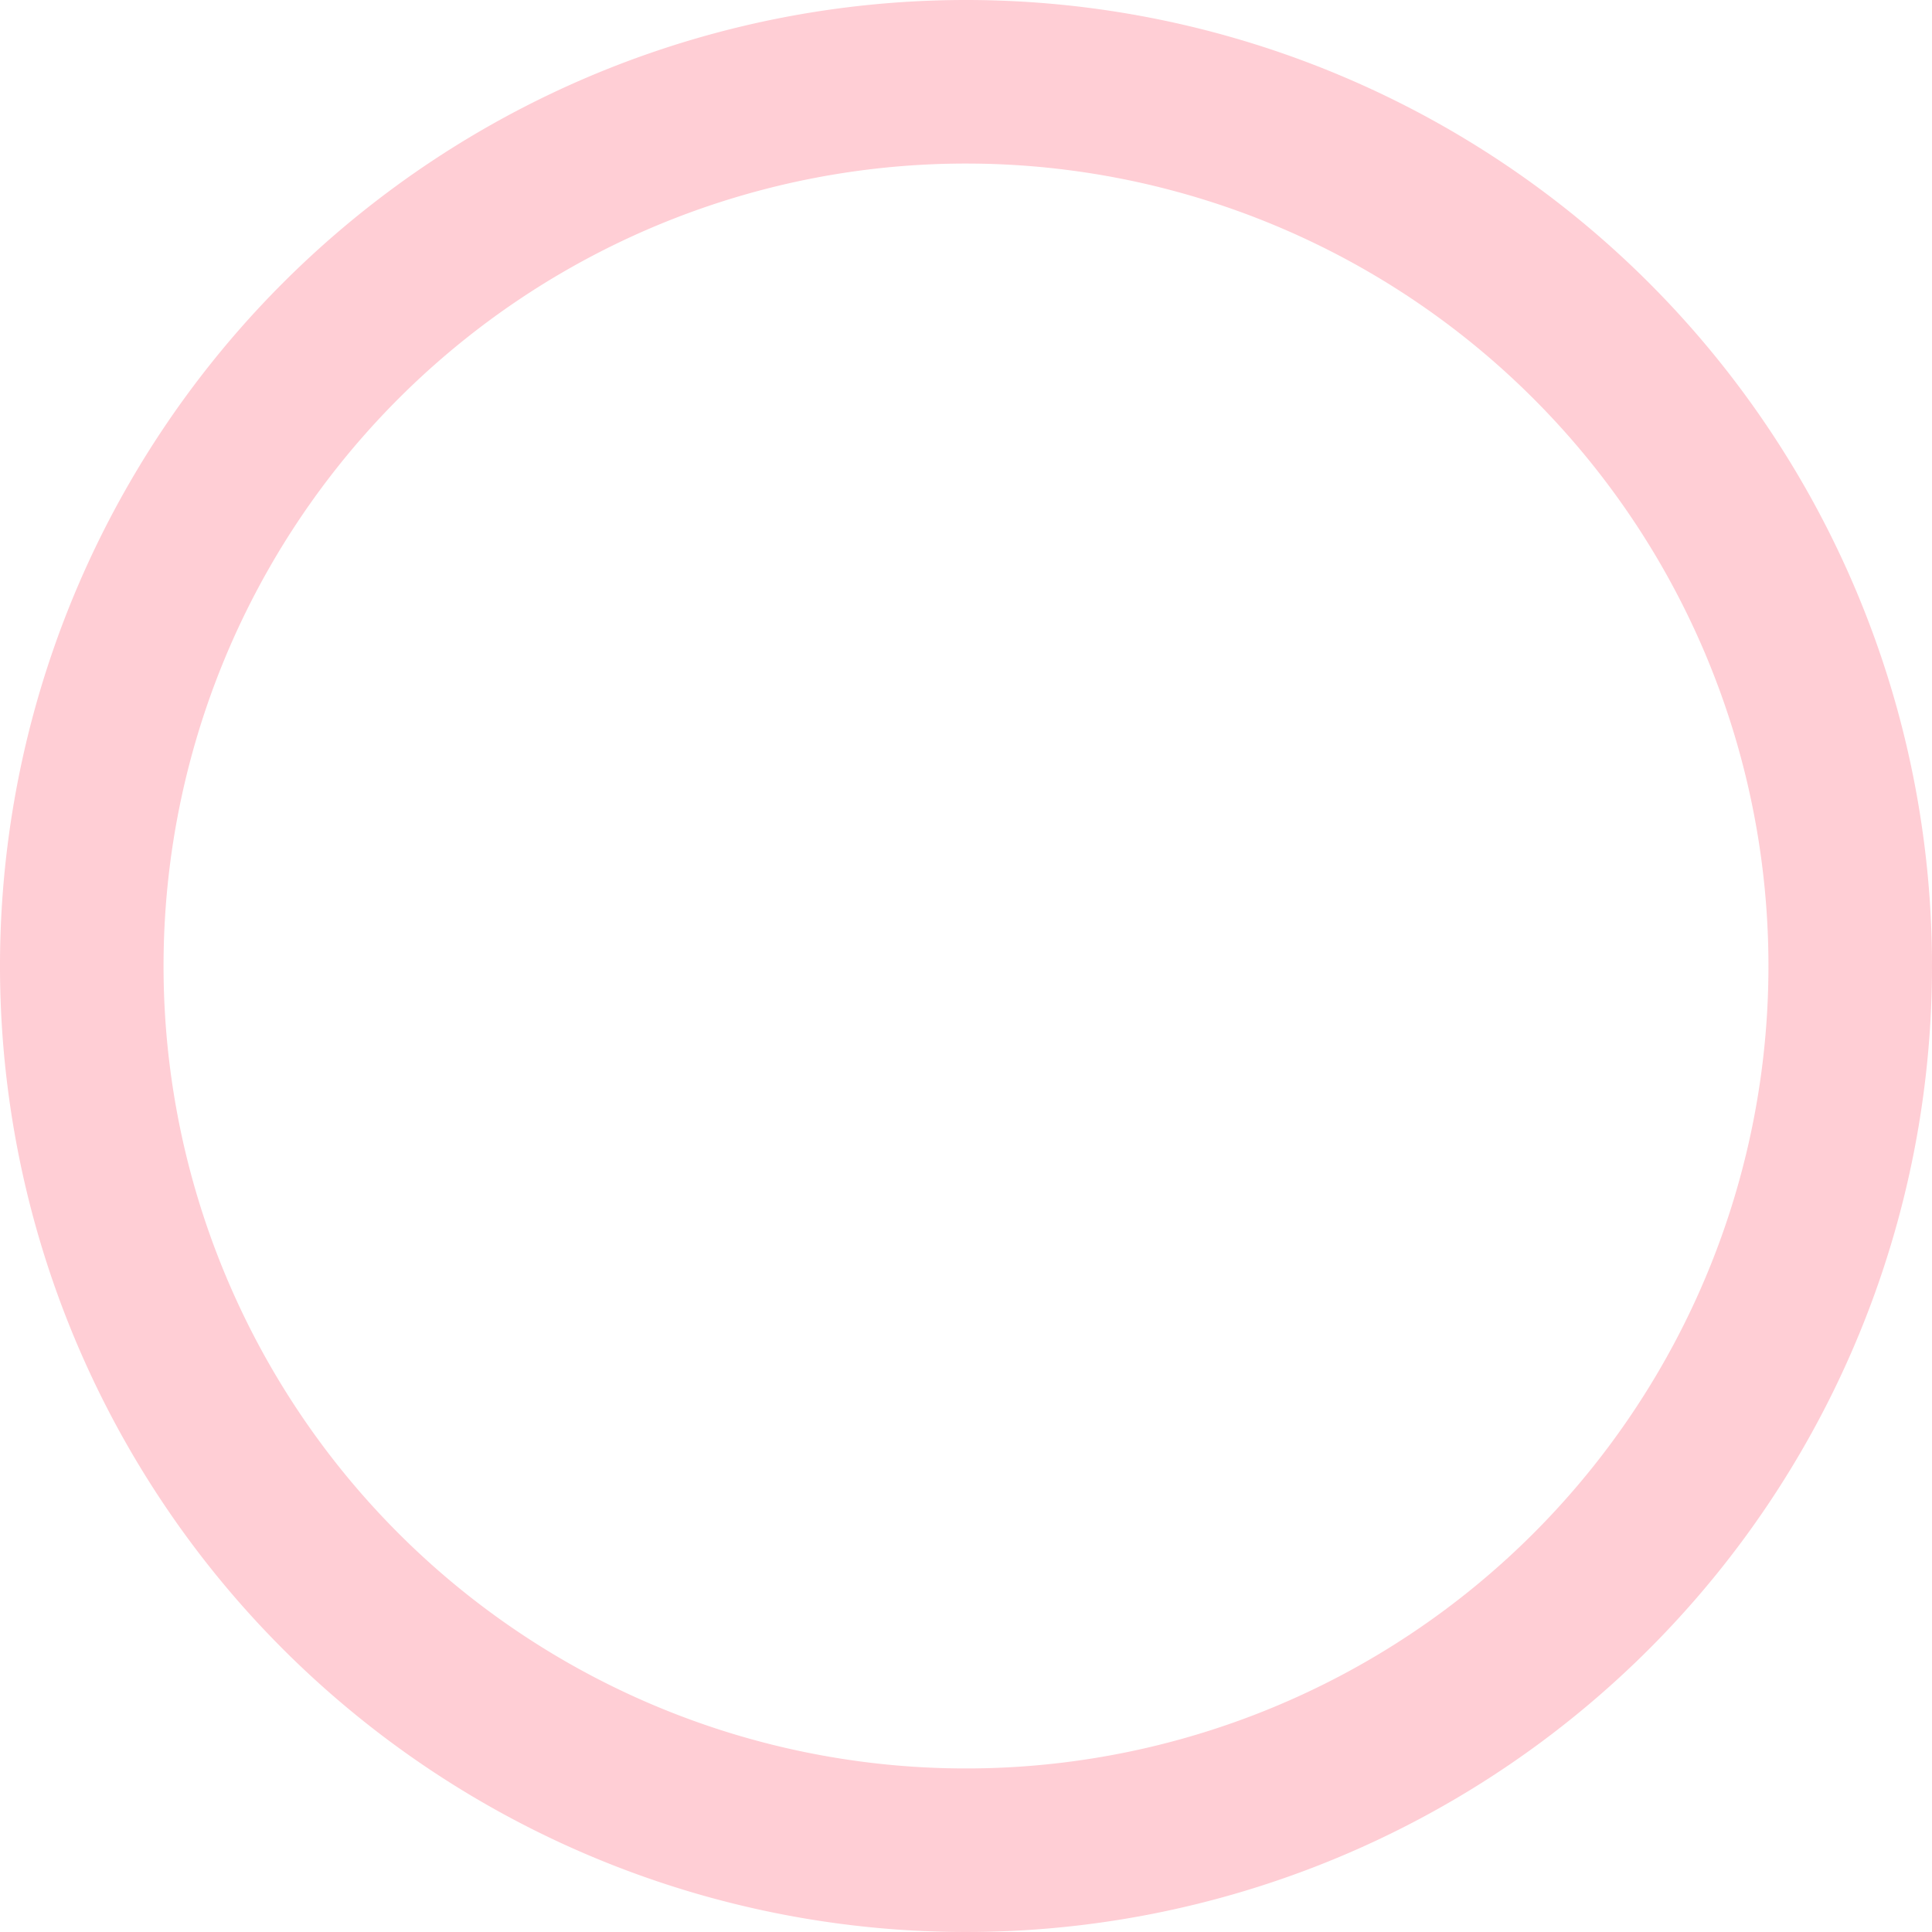 <svg xmlns="http://www.w3.org/2000/svg" xmlns:xlink="http://www.w3.org/1999/xlink" viewBox="0 0 35.44 35.44"><defs><style>.cls-1,.cls-4{fill:none;}.cls-2{opacity:0.65;}.cls-3{clip-path:url(#clip-path);}.cls-4{stroke:#ffb3be;stroke-miterlimit:10;stroke-width:3px;}</style><clipPath id="clip-path" transform="translate(0 0)"><rect class="cls-1" width="35.44" height="35.44"/></clipPath></defs><title>자산 18</title><g id="레이어_2" data-name="레이어 2"><g id="레이어_1-2" data-name="레이어 1"><g class="cls-2"><g class="cls-3"><path class="cls-4" d="M17.72,1.5A16.22,16.22,0,1,1,1.5,17.72,16.22,16.22,0,0,1,17.72,1.5Z" transform="translate(0 0)"/></g></g></g></g></svg>